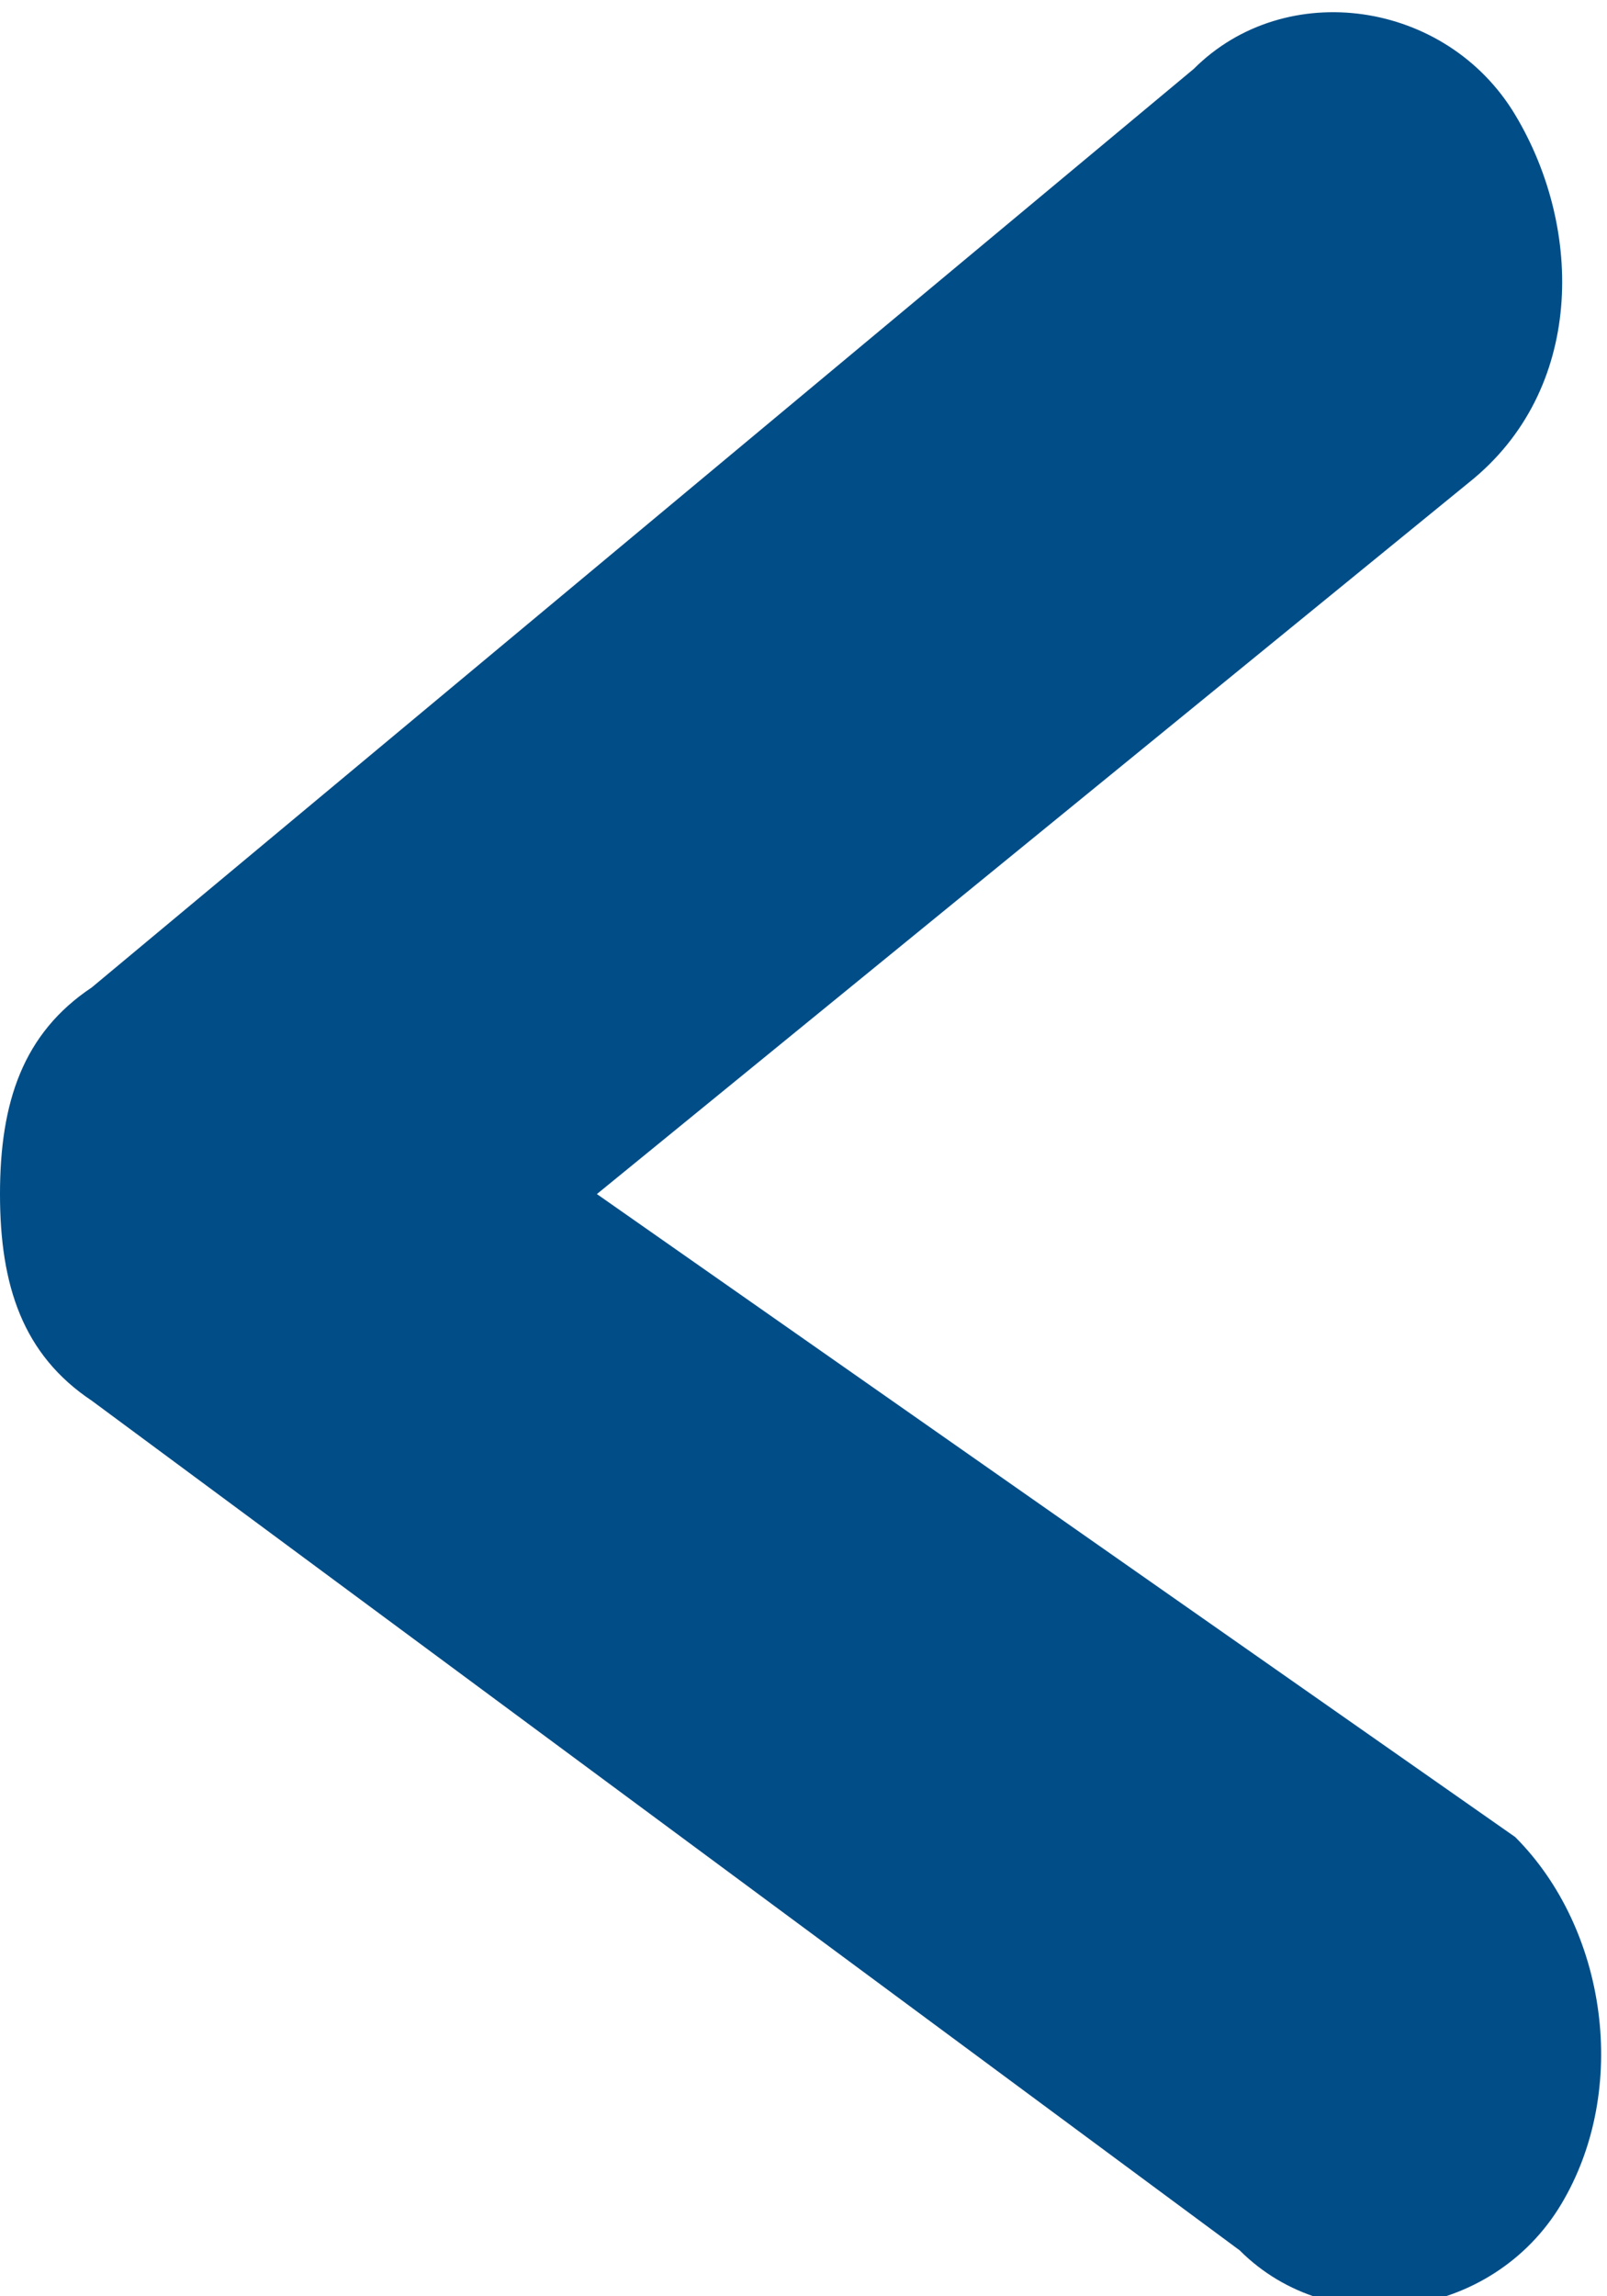 <?xml version="1.0" encoding="utf-8"?>
<!-- Generator: Adobe Illustrator 19.0.0, SVG Export Plug-In . SVG Version: 6.00 Build 0)  -->
<svg version="1.1" id="Layer_1" xmlns="http://www.w3.org/2000/svg" xmlns:xlink="http://www.w3.org/1999/xlink" x="0px" y="0px"
	 viewBox="-64.5 67.5 7 10" style="enable-background:new -64.5 67.5 7 10;" xml:space="preserve">
<style type="text/css">
	.st0{fill:#004D87;}
</style>
<title>Fill 14</title>
<desc>Created with Sketch.</desc>
<g id="Avasa-1024">
	<g id="Blog-City-Guide" transform="translate(-570, -1200)">
		<g id="Group" transform="translate(445, 1194)">
			<path id="Fill-14" class="st0" d="M60.5,78.7c0-0.4,0.1-0.7,0.4-0.9l4.8-4c0.4-0.4,1.1-0.3,1.4,0.2c0.3,0.5,0.3,1.2-0.2,1.6
				l-3.8,3.1l4,2.8c0.4,0.4,0.5,1.1,0.2,1.6c-0.3,0.5-1,0.6-1.4,0.2l-5-3.7C60.6,79.4,60.5,79.1,60.5,78.7L60.5,78.7z"/>
		</g>
	</g>
</g>
</svg>
